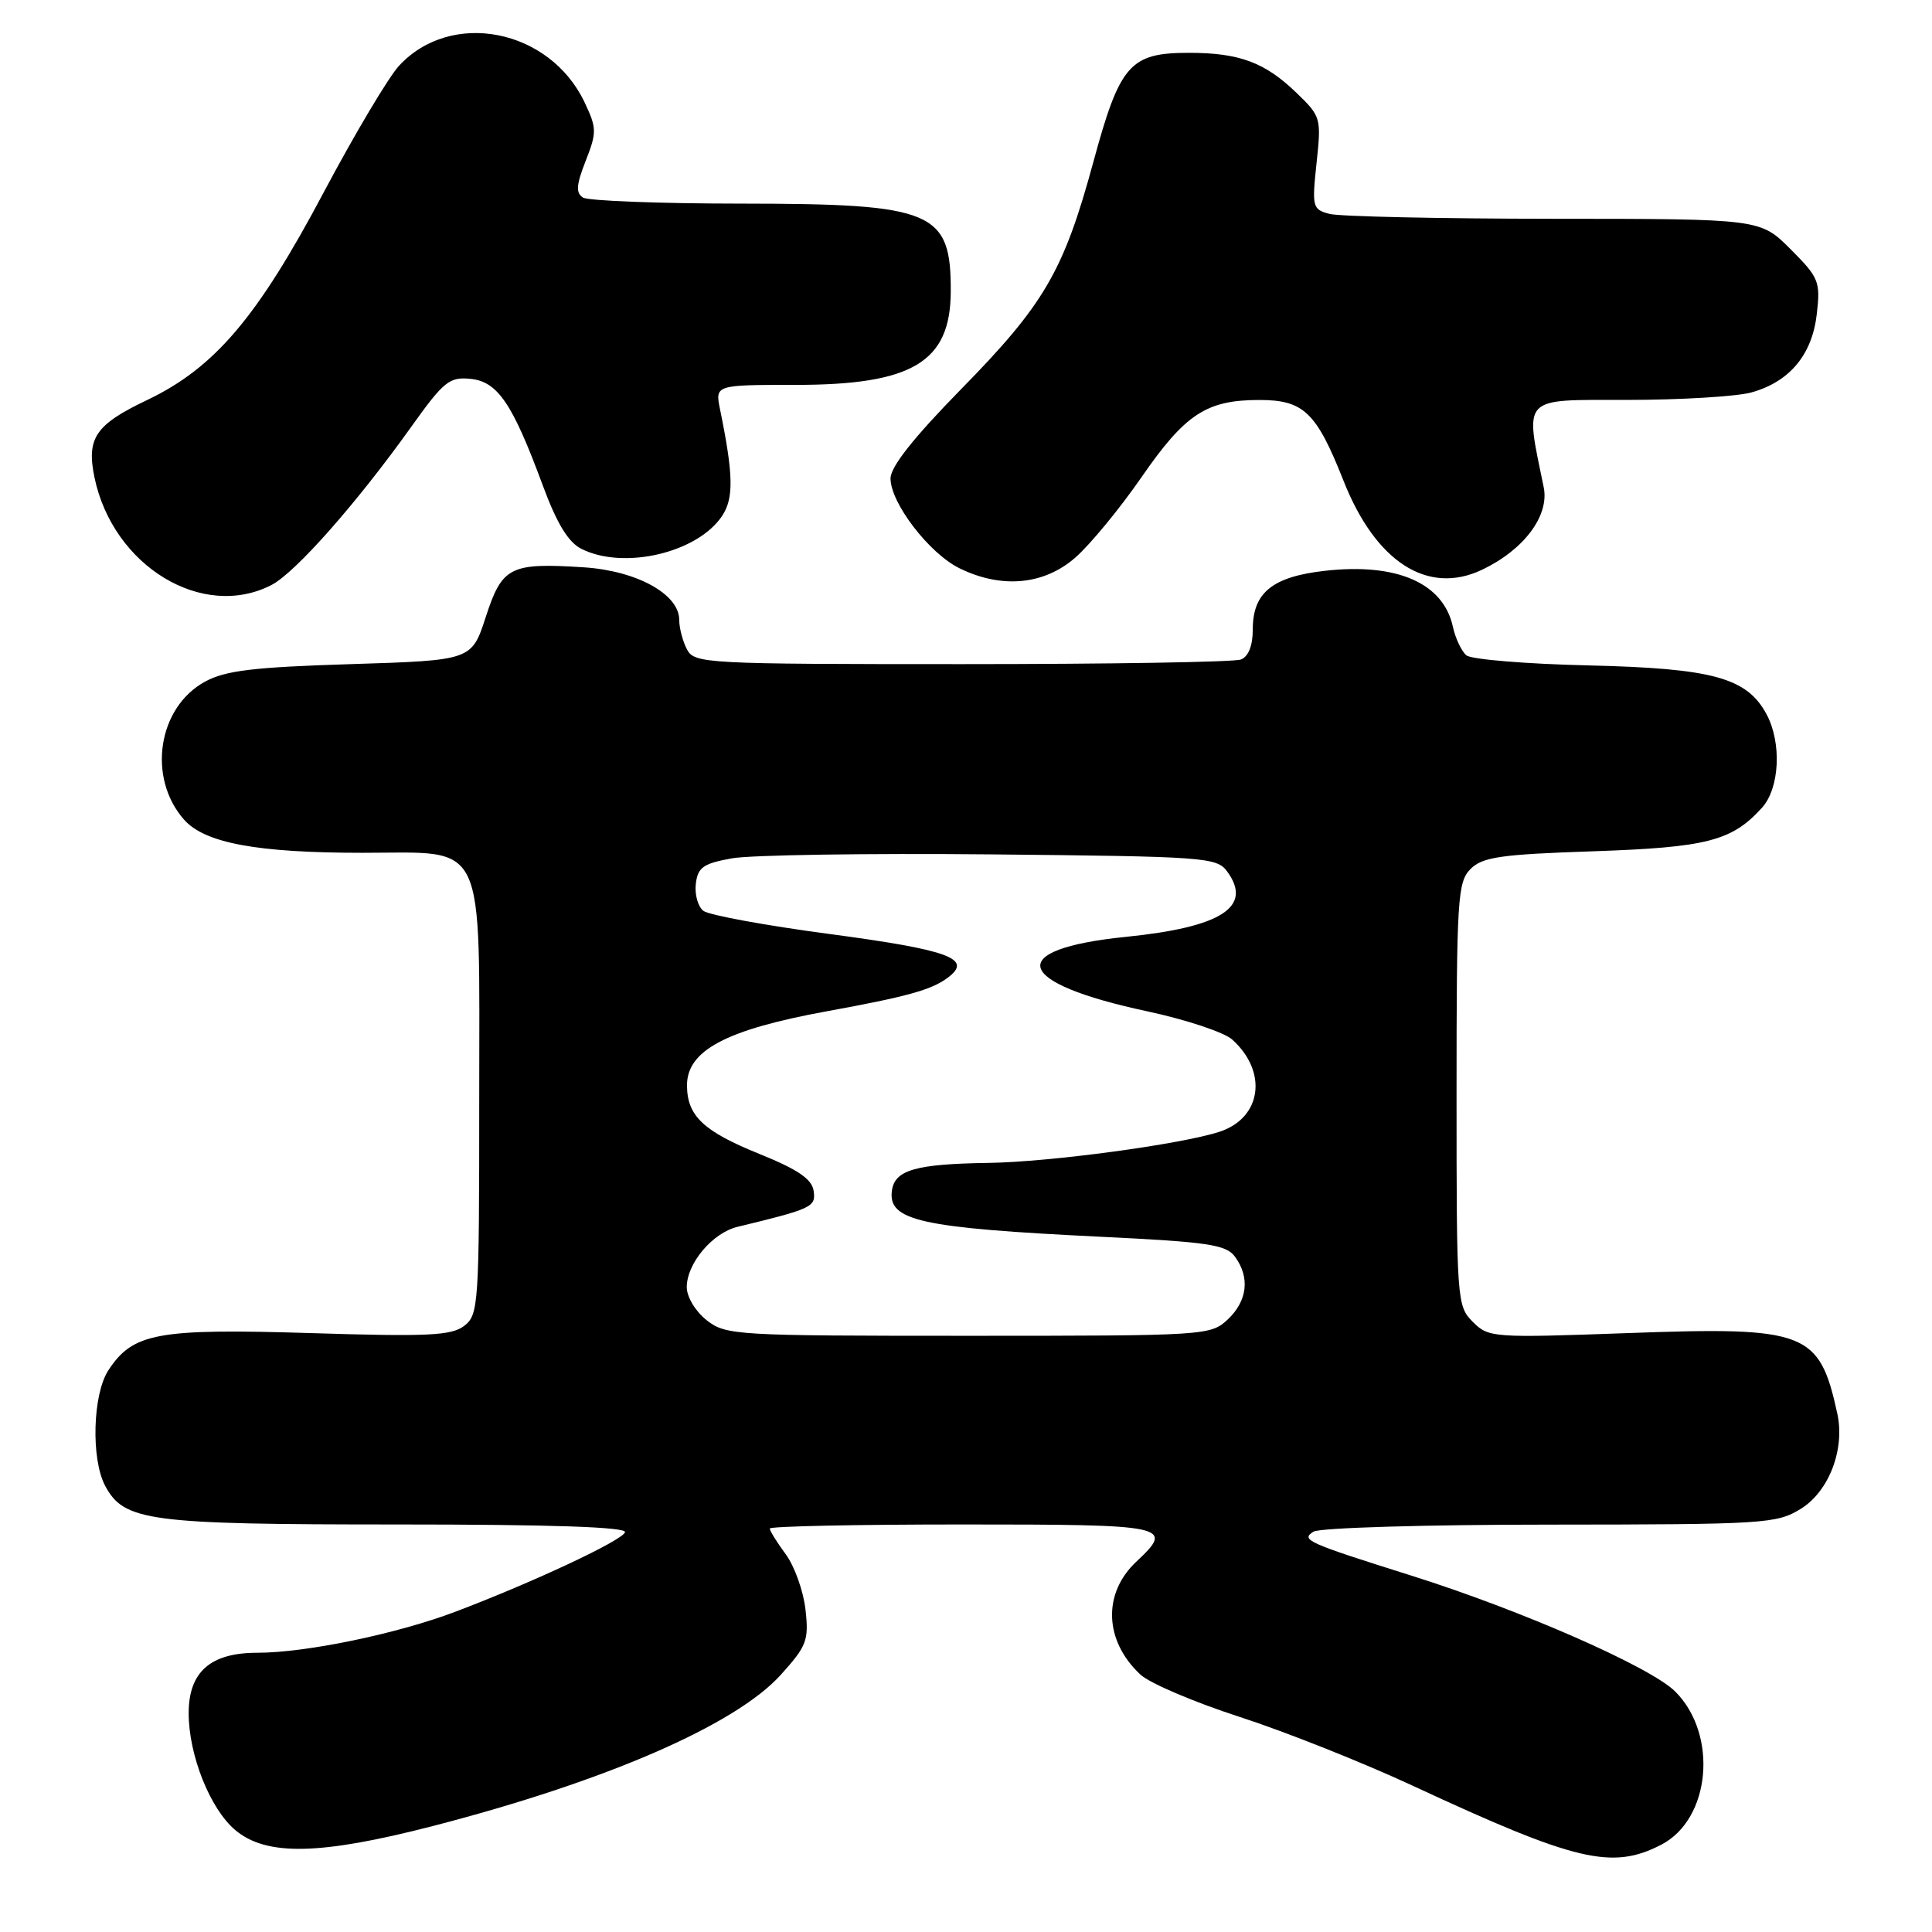 <?xml version="1.0" encoding="UTF-8" standalone="no"?>
<!DOCTYPE svg PUBLIC "-//W3C//DTD SVG 1.1//EN" "http://www.w3.org/Graphics/SVG/1.1/DTD/svg11.dtd" >
<svg xmlns="http://www.w3.org/2000/svg" xmlns:xlink="http://www.w3.org/1999/xlink" version="1.1" viewBox="0 0 256 256">
 <g >
 <path fill="currentColor"
d=" M 220.13 244.43 C 226.67 241.05 227.69 229.85 221.98 224.14 C 218.74 220.90 201.68 213.40 187.02 208.78 C 173.12 204.40 172.32 204.04 174.05 202.95 C 174.85 202.44 188.95 202.02 205.38 202.02 C 233.84 202.00 235.42 201.90 238.61 199.93 C 242.35 197.62 244.49 192.04 243.45 187.29 C 241.07 176.43 239.39 175.78 215.72 176.64 C 197.76 177.29 197.25 177.25 195.15 175.15 C 193.05 173.05 193.00 172.32 193.00 145.00 C 193.00 119.05 193.14 116.86 194.86 115.14 C 196.44 113.56 198.83 113.21 211.11 112.80 C 226.20 112.28 229.48 111.44 233.48 107.02 C 235.81 104.44 236.11 98.44 234.08 94.65 C 231.48 89.80 226.97 88.56 210.50 88.17 C 202.25 87.98 194.97 87.38 194.31 86.84 C 193.66 86.30 192.85 84.59 192.51 83.03 C 191.24 77.25 185.11 74.57 175.60 75.63 C 168.61 76.41 166.00 78.52 166.00 83.39 C 166.00 85.56 165.43 87.00 164.42 87.39 C 163.55 87.73 146.91 88.00 127.45 88.00 C 93.49 88.00 92.03 87.92 91.04 86.07 C 90.47 85.00 90.00 83.23 90.00 82.13 C 90.00 78.72 84.35 75.62 77.32 75.17 C 67.58 74.55 66.54 75.08 64.37 81.74 C 62.50 87.50 62.50 87.50 46.50 88.00 C 33.59 88.40 29.86 88.85 27.17 90.32 C 20.91 93.73 19.49 103.04 24.38 108.60 C 27.12 111.71 34.05 113.00 48.03 113.00 C 64.64 113.00 63.50 110.61 63.50 145.49 C 63.50 172.99 63.42 174.22 61.50 175.69 C 59.81 176.98 56.67 177.13 41.13 176.64 C 20.82 176.02 17.61 176.61 14.36 181.57 C 12.28 184.75 12.04 193.34 13.94 196.89 C 16.45 201.57 19.66 202.00 52.55 202.00 C 73.14 202.00 83.05 202.34 82.82 203.03 C 82.46 204.12 70.71 209.63 60.40 213.54 C 52.64 216.49 40.53 219.00 34.08 219.00 C 27.88 219.00 25.00 221.54 25.00 227.01 C 25.00 232.56 27.84 239.69 31.17 242.49 C 35.29 245.96 42.37 245.82 57.31 241.97 C 80.26 236.04 97.43 228.59 103.46 221.92 C 106.91 218.09 107.19 217.36 106.73 213.27 C 106.45 210.80 105.27 207.51 104.11 205.94 C 102.95 204.37 102.00 202.84 102.00 202.54 C 102.00 202.24 113.47 202.00 127.50 202.00 C 154.96 202.00 155.66 202.15 150.55 206.95 C 146.08 211.15 146.32 217.43 151.11 221.89 C 152.34 223.04 158.25 225.55 164.23 227.49 C 170.22 229.42 180.60 233.55 187.31 236.67 C 208.82 246.67 213.62 247.80 220.13 244.43 Z  M 35.98 77.51 C 39.15 75.87 47.31 66.63 54.56 56.46 C 58.79 50.54 59.56 49.92 62.33 50.20 C 65.94 50.55 67.91 53.45 71.92 64.32 C 73.79 69.37 75.29 71.84 77.03 72.72 C 82.65 75.56 92.48 73.25 95.71 68.32 C 97.24 65.98 97.18 62.89 95.41 54.25 C 94.75 51.00 94.75 51.00 105.42 51.00 C 120.89 51.00 125.93 47.98 125.98 38.68 C 126.03 27.98 123.73 27.00 98.30 26.98 C 87.41 26.98 77.94 26.61 77.25 26.18 C 76.28 25.56 76.35 24.51 77.61 21.31 C 79.09 17.53 79.08 16.98 77.46 13.56 C 72.83 3.80 59.76 1.23 52.86 8.73 C 51.46 10.26 47.00 17.76 42.94 25.40 C 34.10 42.08 28.45 48.73 19.47 53.02 C 12.64 56.27 11.44 58.05 12.52 63.27 C 14.97 75.02 26.85 82.23 35.98 77.51 Z  M 142.50 73.87 C 144.46 72.15 148.37 67.40 151.20 63.31 C 157.05 54.84 159.85 53.00 166.88 53.00 C 172.75 53.00 174.43 54.62 178.03 63.72 C 182.28 74.48 189.18 78.91 196.37 75.50 C 201.93 72.86 205.32 68.33 204.55 64.57 C 202.05 52.35 201.43 53.00 215.61 52.99 C 222.70 52.99 230.11 52.54 232.07 52.00 C 237.15 50.58 240.13 47.00 240.74 41.57 C 241.23 37.31 241.01 36.77 237.25 33.01 C 233.24 29.00 233.24 29.00 205.87 28.99 C 190.82 28.98 177.44 28.69 176.15 28.34 C 173.91 27.74 173.83 27.43 174.45 21.60 C 175.09 15.64 175.03 15.42 171.80 12.31 C 167.61 8.26 164.22 7.00 157.55 7.00 C 149.72 7.00 148.39 8.51 144.87 21.48 C 140.94 35.94 138.38 40.33 127.30 51.62 C 121.02 58.03 118.00 61.86 118.00 63.40 C 118.00 66.65 123.12 73.32 127.12 75.29 C 132.71 78.04 138.34 77.52 142.50 73.87 Z  M 93.63 174.93 C 92.16 173.77 91.00 171.85 91.00 170.56 C 91.00 167.41 94.40 163.36 97.73 162.56 C 107.61 160.17 108.13 159.93 107.81 157.79 C 107.58 156.23 105.73 154.97 100.67 152.92 C 93.24 149.92 91.08 147.90 91.03 143.90 C 90.97 139.22 96.13 136.46 109.50 134.01 C 120.14 132.07 123.38 131.18 125.53 129.59 C 128.99 127.04 125.90 125.89 109.85 123.75 C 101.41 122.63 93.91 121.25 93.20 120.69 C 92.48 120.13 92.03 118.52 92.20 117.11 C 92.46 114.93 93.17 114.42 97.00 113.73 C 99.47 113.29 114.92 113.05 131.33 113.21 C 159.73 113.49 161.23 113.59 162.61 115.48 C 166.04 120.17 161.86 122.86 149.17 124.14 C 133.02 125.78 134.29 130.22 152.00 134.00 C 157.13 135.10 162.21 136.78 163.28 137.75 C 168.02 142.02 167.18 148.13 161.60 149.96 C 156.56 151.62 139.08 153.98 131.00 154.09 C 121.38 154.23 118.58 155.02 118.19 157.72 C 117.60 161.76 121.91 162.71 145.90 163.88 C 160.14 164.57 162.47 164.92 163.65 166.53 C 165.65 169.28 165.29 172.37 162.69 174.83 C 160.41 176.96 159.85 177.00 128.32 177.00 C 97.41 177.00 96.18 176.93 93.63 174.93 Z "/>
</g>
</svg>
